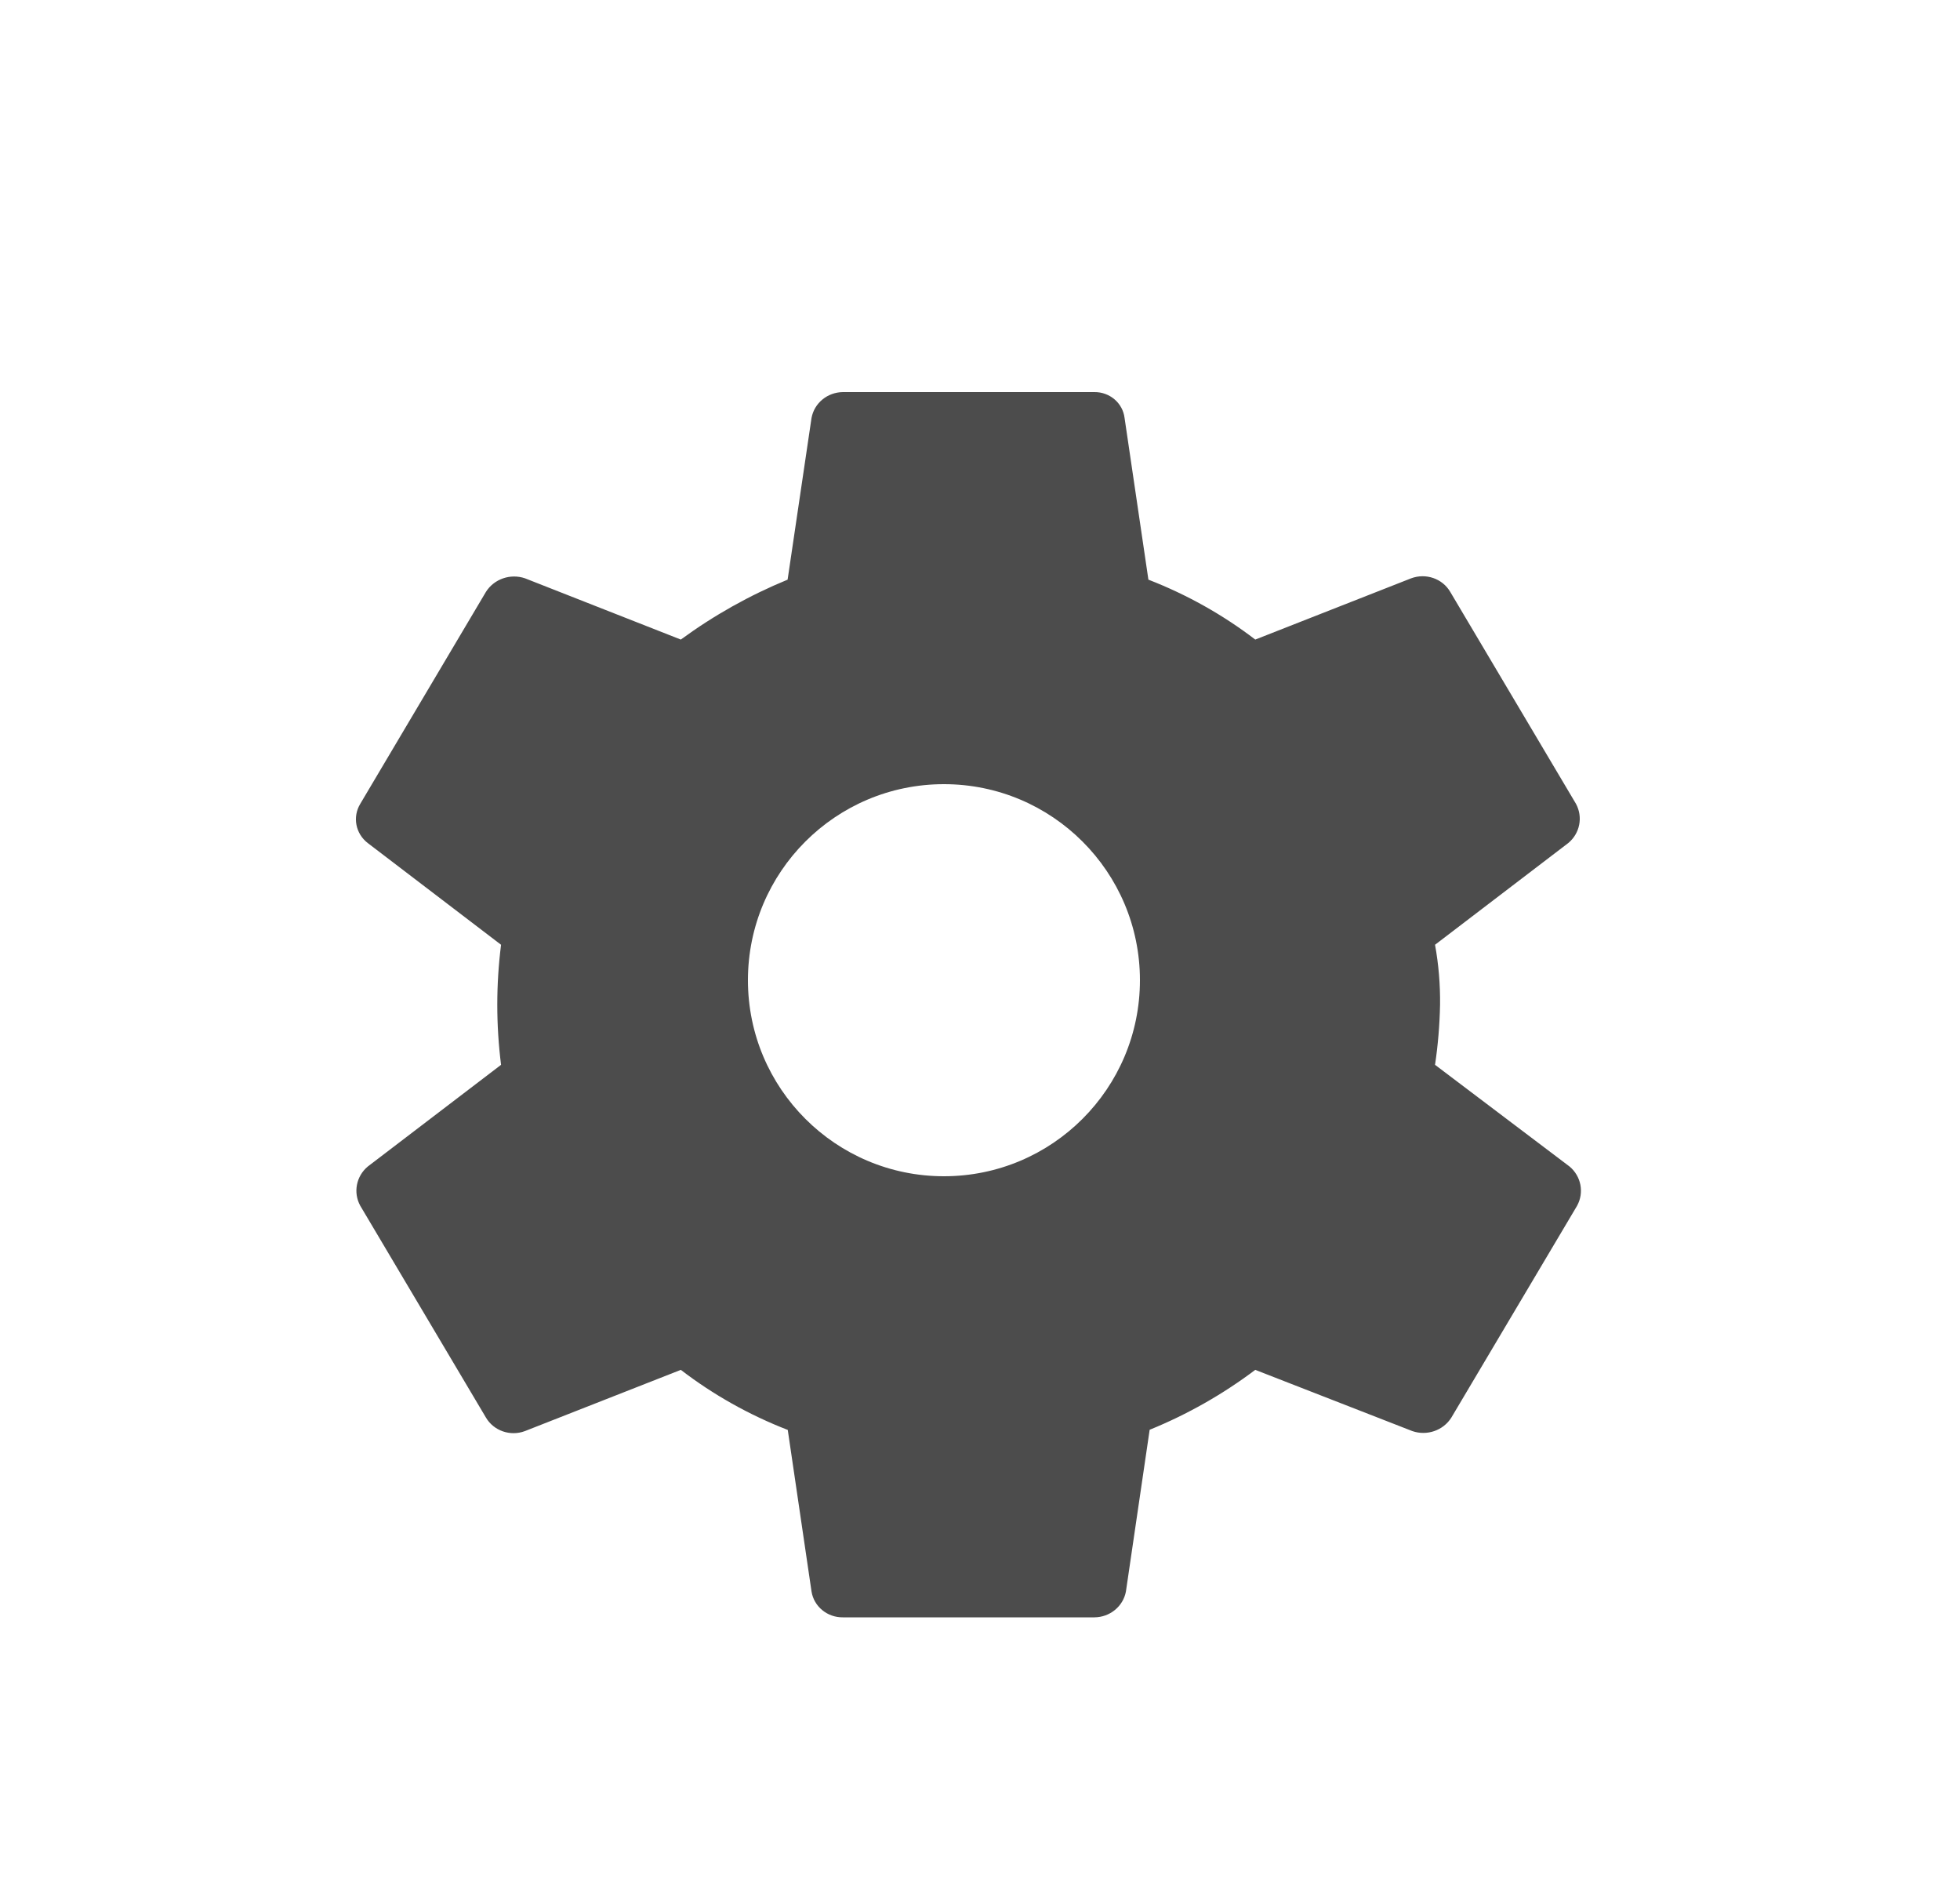 <svg width="25" height="24" viewBox="0 0 25 24" fill="none" xmlns="http://www.w3.org/2000/svg">
<path fill-rule="evenodd" clip-rule="evenodd" d="M18.015 18.25C18.202 18.314 18.409 18.242 18.512 18.078L20.116 15.376C20.208 15.208 20.168 15 20.02 14.876L18.304 13.579C18.342 13.325 18.363 13.069 18.368 12.812C18.371 12.556 18.35 12.3 18.304 12.048L20.003 10.751C20.152 10.628 20.193 10.42 20.102 10.251L18.498 7.548C18.399 7.378 18.187 7.305 17.999 7.375L16.011 8.156C15.597 7.839 15.138 7.582 14.648 7.392L14.344 5.33C14.321 5.14 14.155 4.998 13.959 5H10.752C10.554 5.002 10.386 5.14 10.351 5.33L10.046 7.392C9.562 7.591 9.104 7.848 8.684 8.156L6.697 7.375C6.51 7.311 6.302 7.383 6.198 7.548L4.595 10.251C4.494 10.418 4.535 10.631 4.691 10.751L6.391 12.048C6.327 12.556 6.327 13.07 6.391 13.579L4.691 14.876C4.543 15 4.503 15.208 4.595 15.376L6.198 18.077C6.297 18.246 6.508 18.32 6.695 18.25L8.684 17.469C9.098 17.787 9.558 18.045 10.048 18.235L10.351 20.295C10.381 20.487 10.553 20.628 10.752 20.625H13.959C14.156 20.624 14.325 20.486 14.361 20.297L14.664 18.233C15.146 18.037 15.598 17.78 16.011 17.469L18.015 18.25ZM12.04 15C13.421 15 14.54 13.881 14.54 12.5C14.54 11.119 13.421 10 12.04 10C10.659 10 9.54 11.119 9.54 12.5C9.54 13.881 10.659 15 12.04 15Z" fill="#4C4C4C"/>
</svg>
